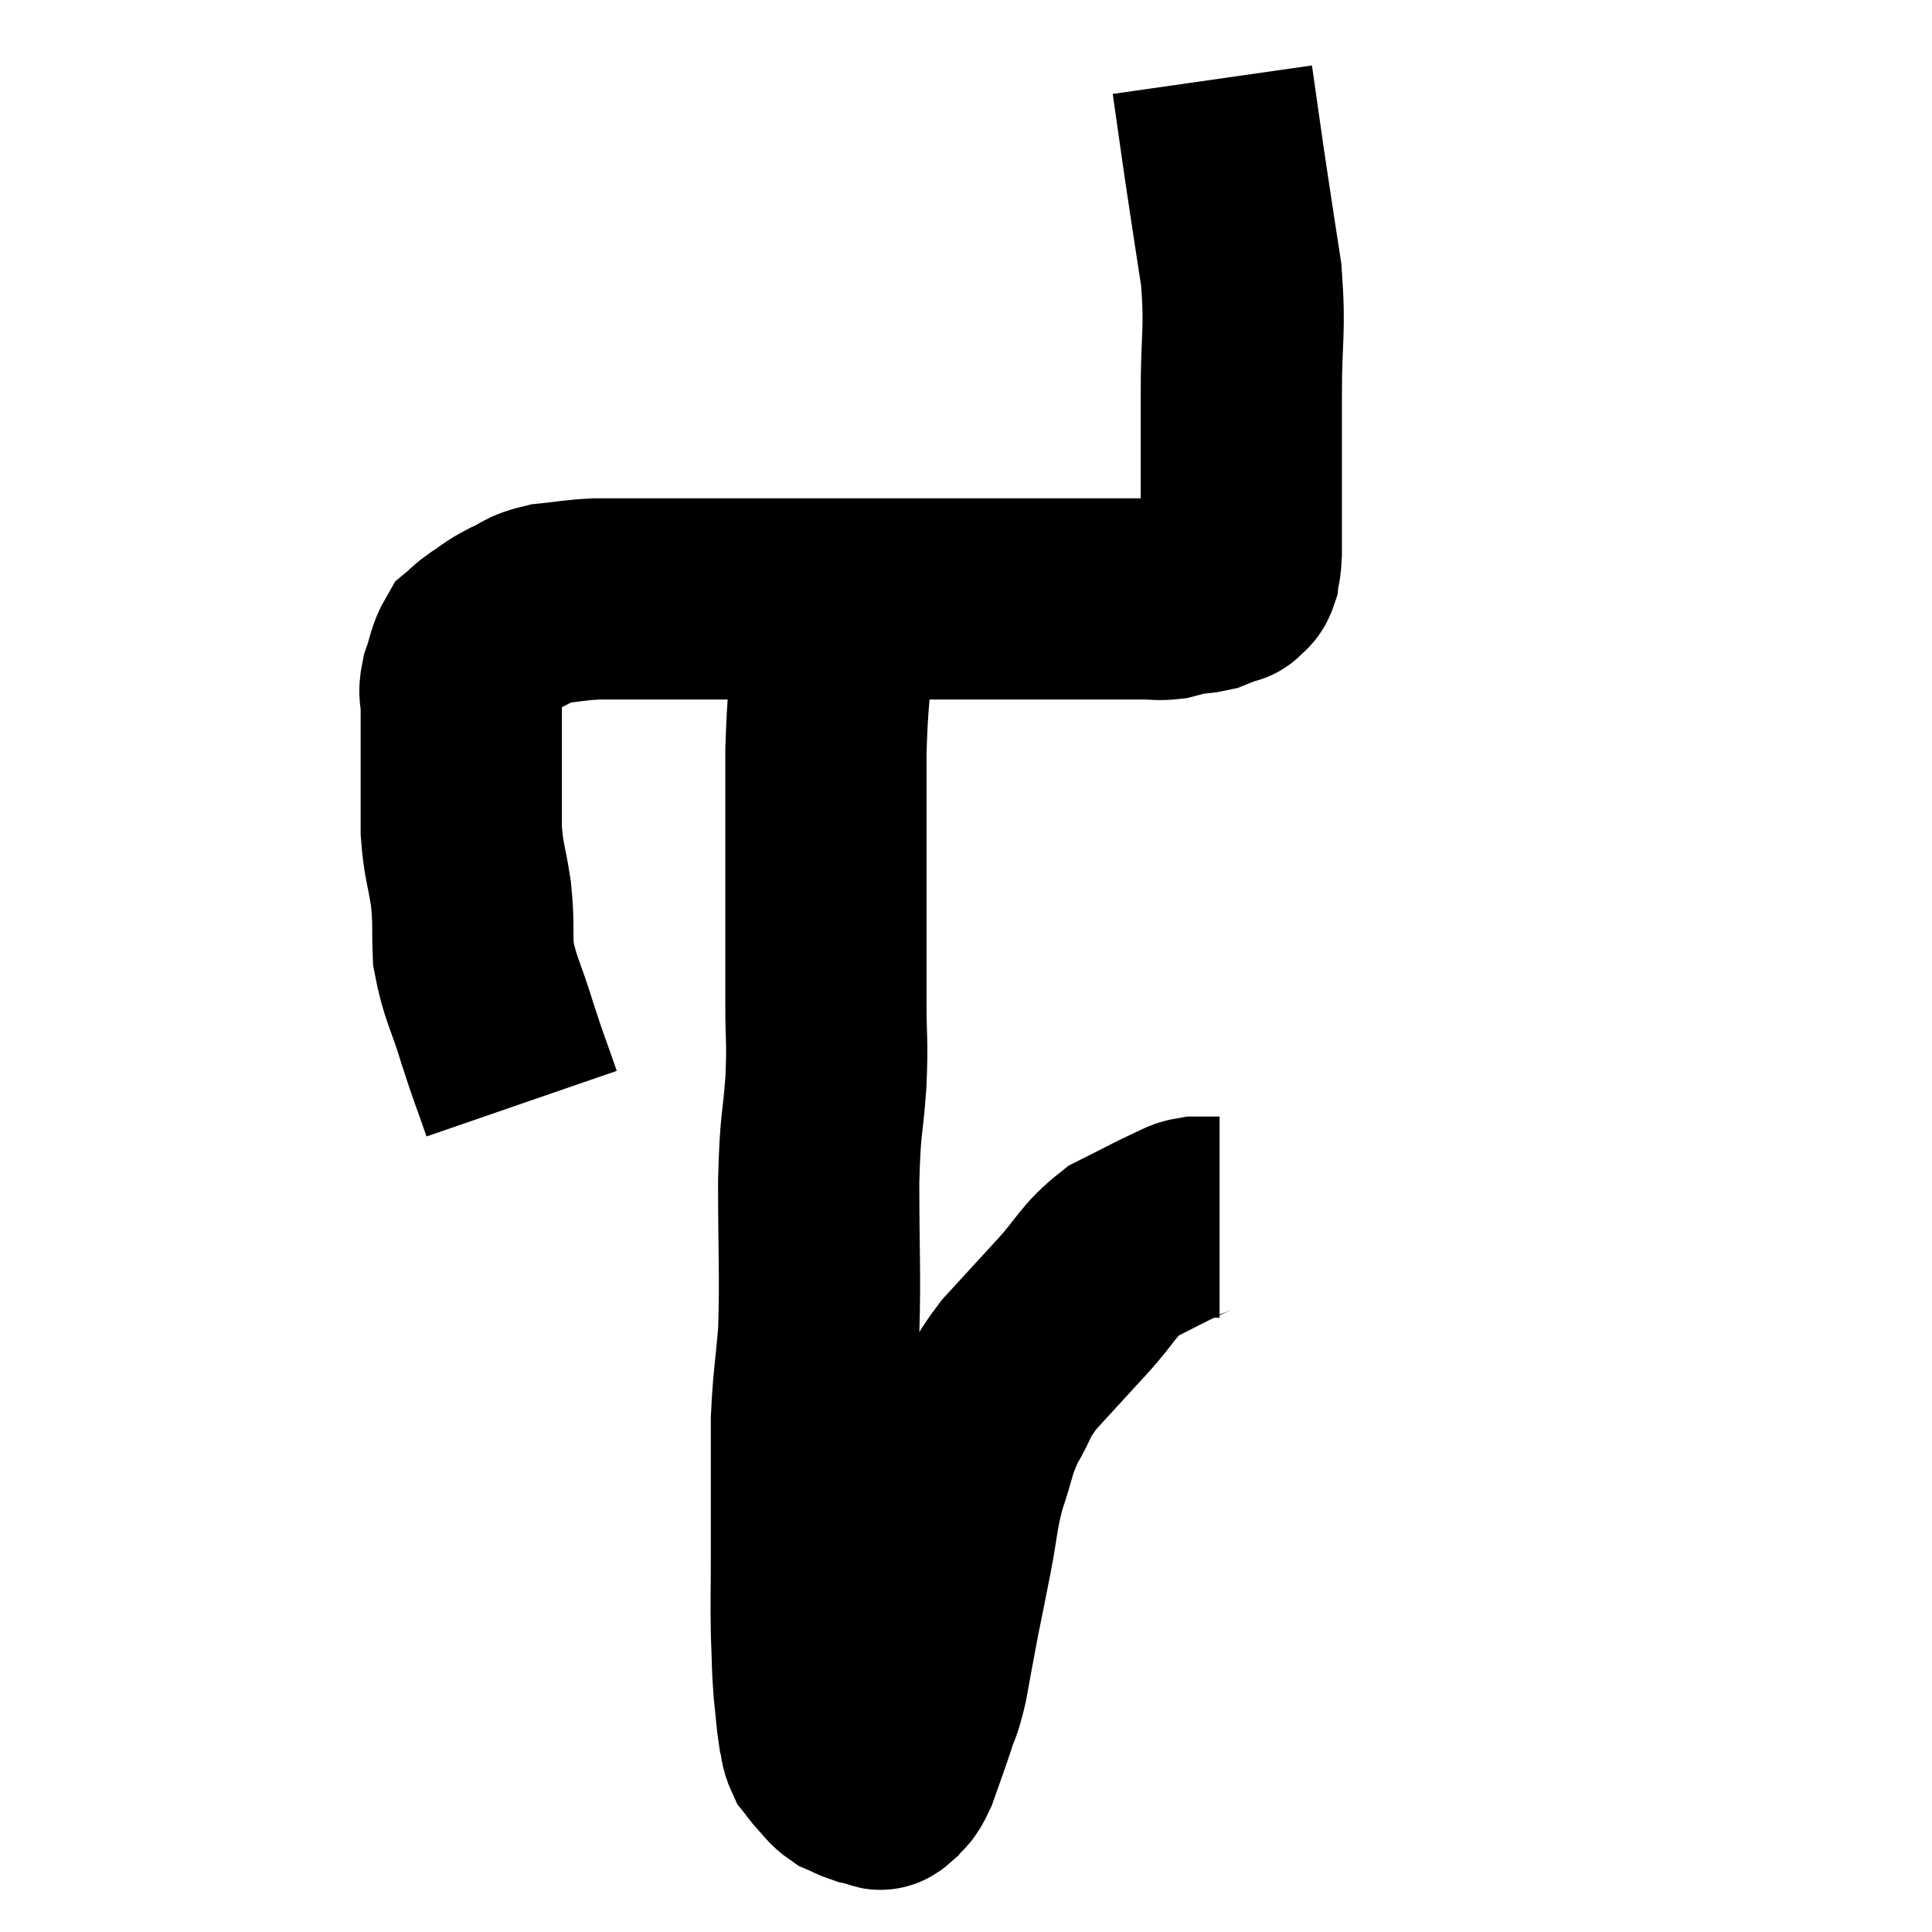 <svg width="48" height="48" viewBox="0 0 48 48" xmlns="http://www.w3.org/2000/svg"><path d="M 12.96 27.42 C 12.66 26.55, 12.66 26.61, 12.36 25.68 C 12.06 24.69, 11.925 24.57, 11.76 23.7 C 11.73 22.95, 11.775 22.965, 11.7 22.2 C 11.58 21.42, 11.52 21.42, 11.46 20.64 C 11.46 19.86, 11.46 19.695, 11.46 19.08 C 11.46 18.63, 11.46 18.57, 11.46 18.18 C 11.46 17.85, 11.46 17.835, 11.46 17.52 C 11.46 17.22, 11.385 17.28, 11.46 16.92 C 11.61 16.5, 11.595 16.365, 11.76 16.08 C 11.94 15.93, 11.865 15.96, 12.12 15.78 C 12.45 15.57, 12.405 15.555, 12.78 15.36 C 13.2 15.18, 13.11 15.12, 13.62 15 C 14.22 14.94, 14.25 14.91, 14.82 14.88 C 15.36 14.88, 15.27 14.88, 15.9 14.88 C 16.62 14.88, 16.53 14.88, 17.34 14.88 C 18.24 14.88, 18.18 14.88, 19.14 14.88 C 20.16 14.88, 20.25 14.88, 21.18 14.88 C 22.02 14.88, 22.05 14.88, 22.86 14.88 C 23.64 14.88, 23.79 14.88, 24.42 14.88 C 24.9 14.88, 24.885 14.88, 25.38 14.88 C 25.89 14.88, 25.905 14.88, 26.4 14.88 C 26.88 14.88, 26.925 14.88, 27.36 14.88 C 27.75 14.88, 27.87 14.88, 28.14 14.88 C 28.29 14.88, 28.215 14.88, 28.44 14.88 C 28.74 14.88, 28.77 14.91, 29.04 14.88 C 29.28 14.82, 29.28 14.805, 29.52 14.76 C 29.76 14.73, 29.805 14.745, 30 14.7 C 30.15 14.64, 30.18 14.625, 30.3 14.58 C 30.39 14.55, 30.435 14.535, 30.48 14.52 C 30.48 14.52, 30.45 14.535, 30.48 14.52 C 30.54 14.49, 30.525 14.535, 30.6 14.46 C 30.69 14.34, 30.72 14.4, 30.78 14.22 C 30.81 13.98, 30.825 14.085, 30.84 13.74 C 30.84 13.29, 30.84 13.395, 30.84 12.84 C 30.84 12.18, 30.84 12.285, 30.84 11.52 C 30.84 10.65, 30.84 10.95, 30.84 9.78 C 30.84 8.31, 30.945 8.265, 30.84 6.84 C 30.63 5.46, 30.6 5.295, 30.42 4.08 C 30.27 3.03, 30.195 2.505, 30.12 1.98 C 30.12 1.98, 30.12 1.98, 30.12 1.98 C 30.12 1.98, 30.12 1.98, 30.12 1.98 L 30.12 1.98" fill="none" stroke="black" stroke-width="5"></path><path d="M 20.7 14.94 C 20.7 15.45, 20.745 15.03, 20.7 15.96 C 20.61 17.31, 20.565 17.25, 20.52 18.66 C 20.52 20.13, 20.52 20.025, 20.52 21.6 C 20.52 23.28, 20.52 23.64, 20.52 24.96 C 20.52 25.92, 20.565 25.785, 20.52 26.88 C 20.43 28.11, 20.385 27.78, 20.34 29.34 C 20.34 31.23, 20.385 31.635, 20.34 33.12 C 20.25 34.2, 20.205 34.305, 20.16 35.28 C 20.16 36.15, 20.16 36.15, 20.16 37.02 C 20.16 37.89, 20.16 37.875, 20.16 38.76 C 20.16 39.66, 20.145 39.765, 20.16 40.56 C 20.19 41.25, 20.175 41.325, 20.22 41.94 C 20.28 42.48, 20.28 42.63, 20.34 43.02 C 20.4 43.26, 20.37 43.305, 20.46 43.5 C 20.58 43.65, 20.55 43.635, 20.7 43.8 C 20.88 43.98, 20.865 44.025, 21.06 44.16 C 21.27 44.25, 21.3 44.28, 21.48 44.34 C 21.63 44.37, 21.66 44.385, 21.78 44.4 C 21.87 44.4, 21.825 44.52, 21.96 44.4 C 22.14 44.16, 22.125 44.34, 22.32 43.92 C 22.53 43.32, 22.56 43.26, 22.74 42.72 C 22.89 42.24, 22.89 42.405, 23.04 41.76 C 23.19 40.95, 23.19 40.92, 23.34 40.14 C 23.49 39.39, 23.475 39.48, 23.64 38.64 C 23.82 37.71, 23.775 37.635, 24 36.78 C 24.27 36, 24.21 35.94, 24.54 35.22 C 24.93 34.56, 24.795 34.59, 25.32 33.9 C 25.98 33.18, 25.995 33.165, 26.64 32.46 C 27.27 31.77, 27.255 31.59, 27.9 31.08 C 28.56 30.75, 28.77 30.63, 29.22 30.42 C 29.46 30.33, 29.43 30.285, 29.7 30.24 C 30 30.24, 30.15 30.24, 30.3 30.24 C 30.3 30.24, 30.3 30.24, 30.3 30.24 L 30.3 30.24" fill="none" stroke="black" stroke-width="5"></path></svg>
